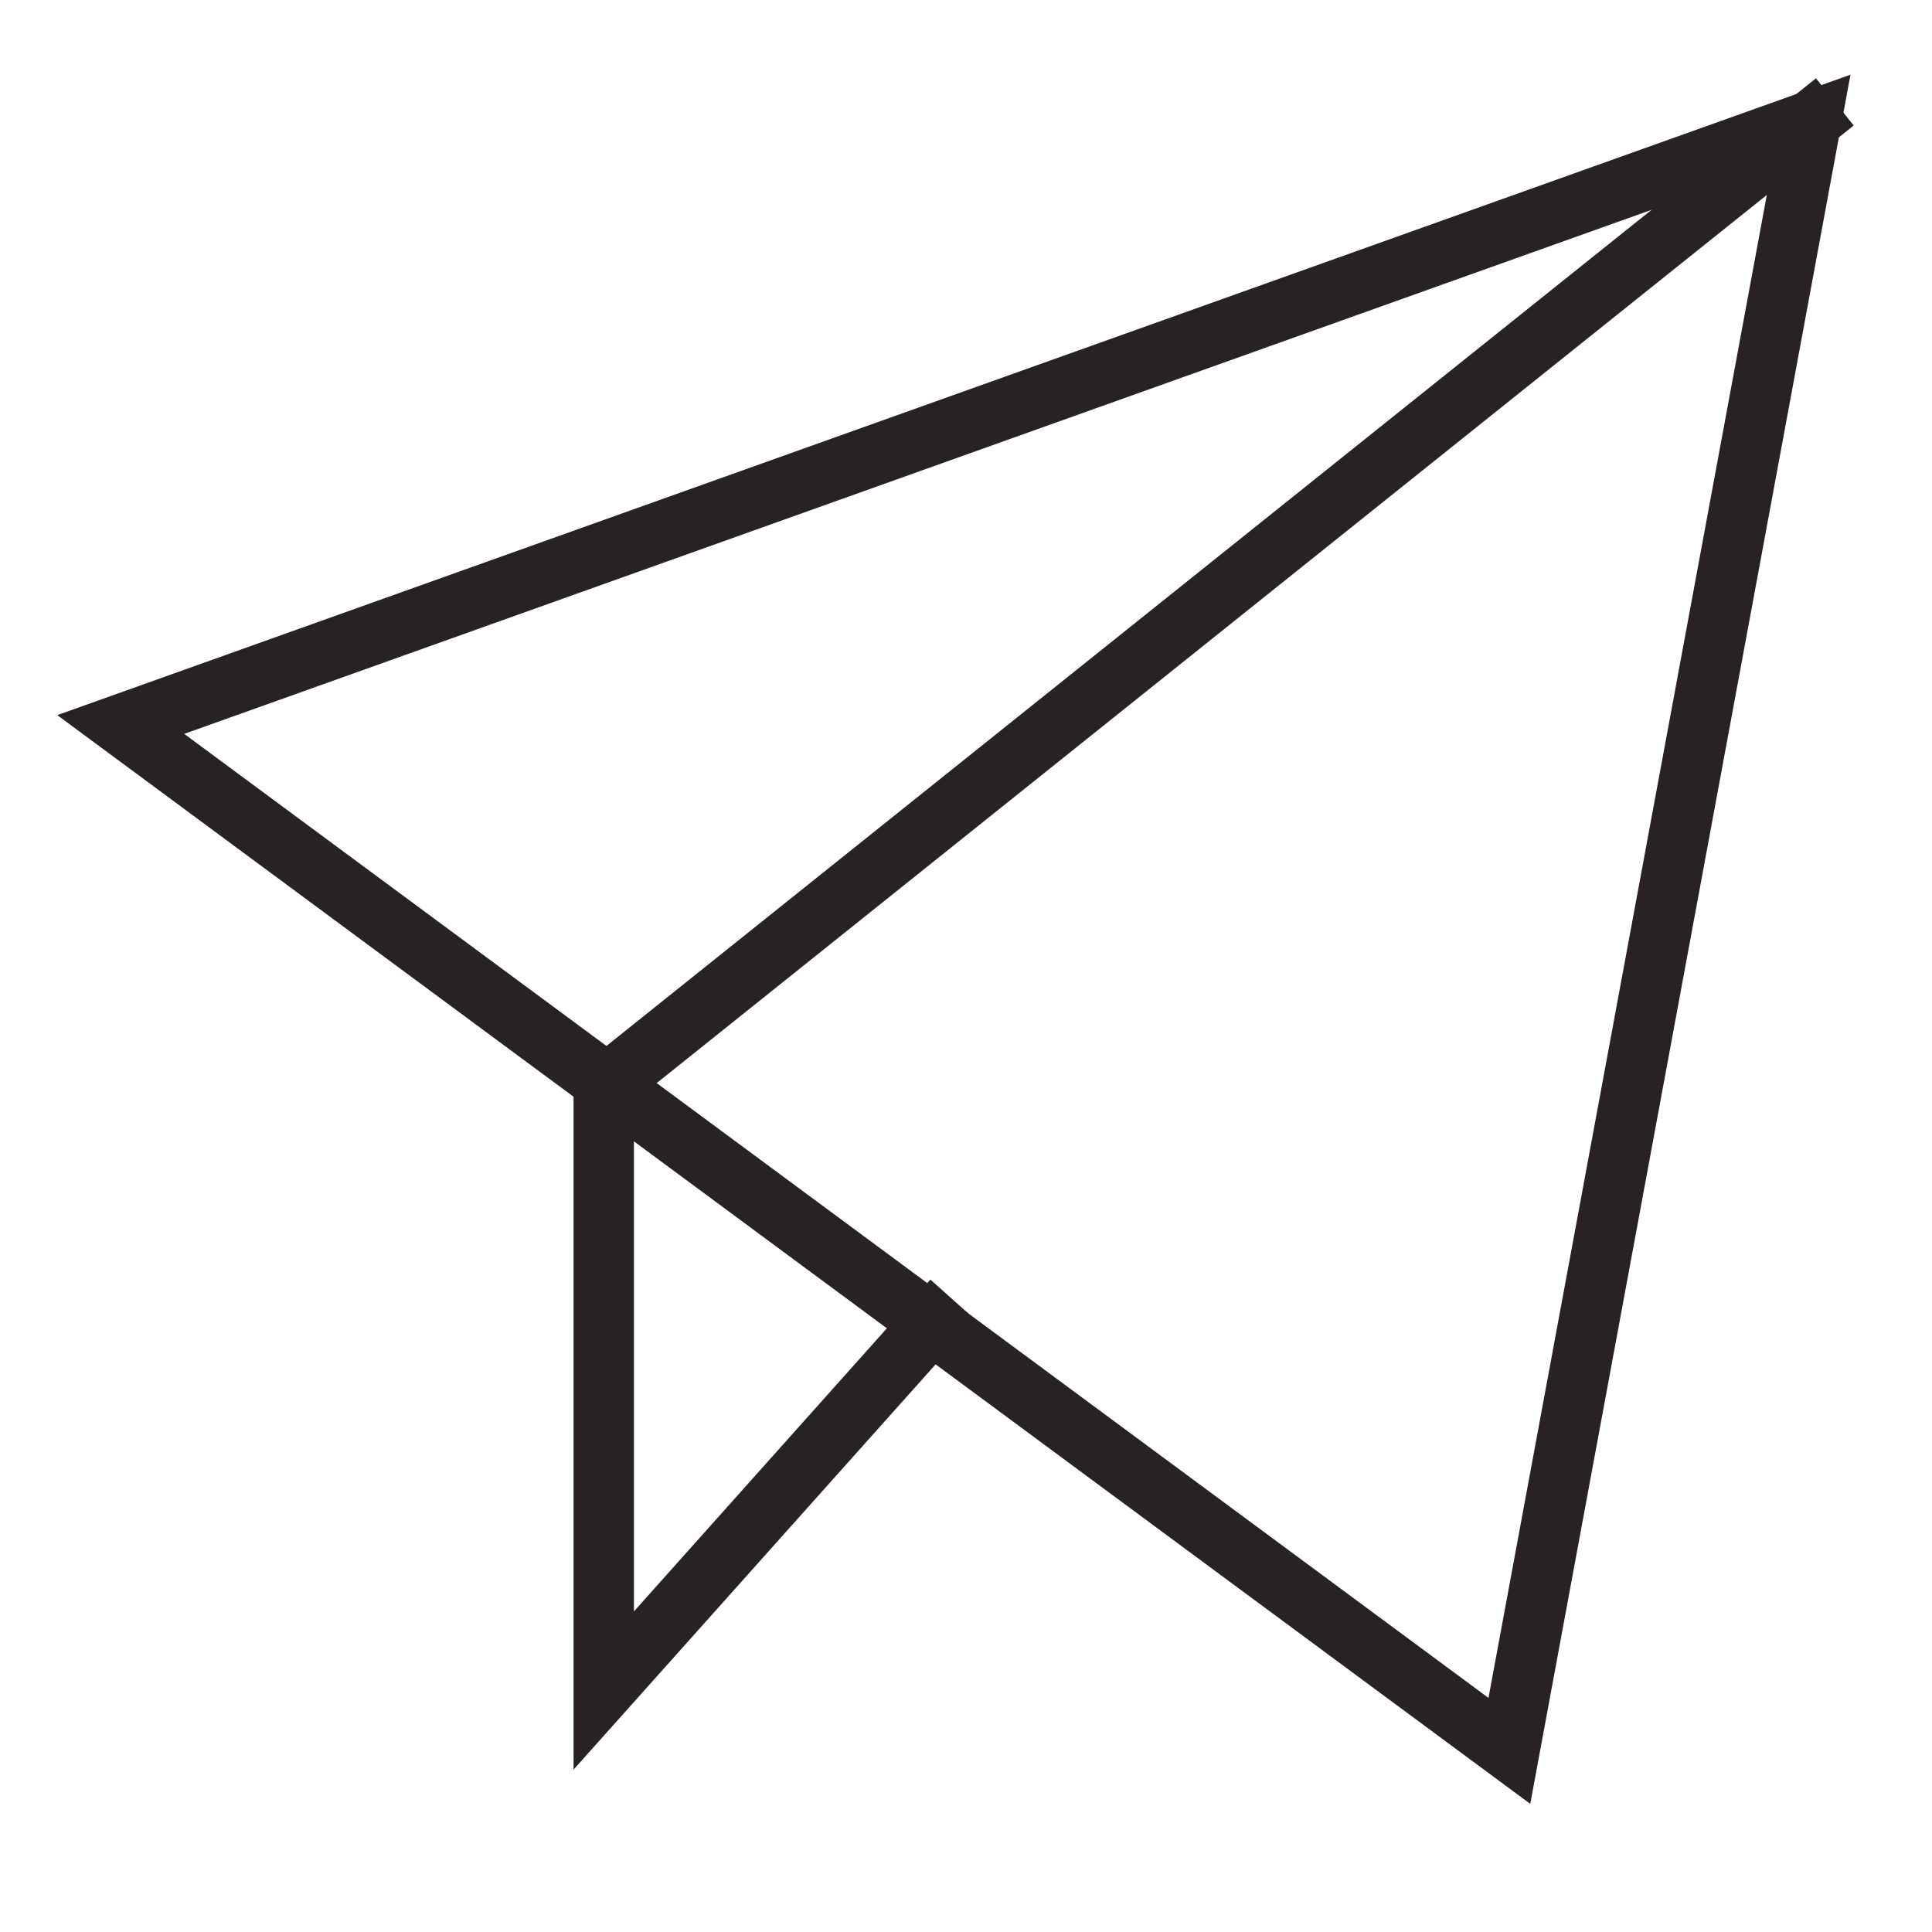 <svg xmlns="http://www.w3.org/2000/svg" viewBox="0 0 64 64"><title>send 4</title><g class="nc-icon-wrapper" stroke-linecap="square" stroke-linejoin="miter" stroke-width="2" fill="#292222" stroke="#292222"><polyline data-cap="butt" fill="none" stroke="#292222" stroke-miterlimit="10" points="60,4 20,36 20,56 30.9,43.8 " stroke-linecap="butt"/> <polygon fill="none" stroke="#292222" stroke-miterlimit="10" points="4,24 60,4 50,58 "/></g></svg>